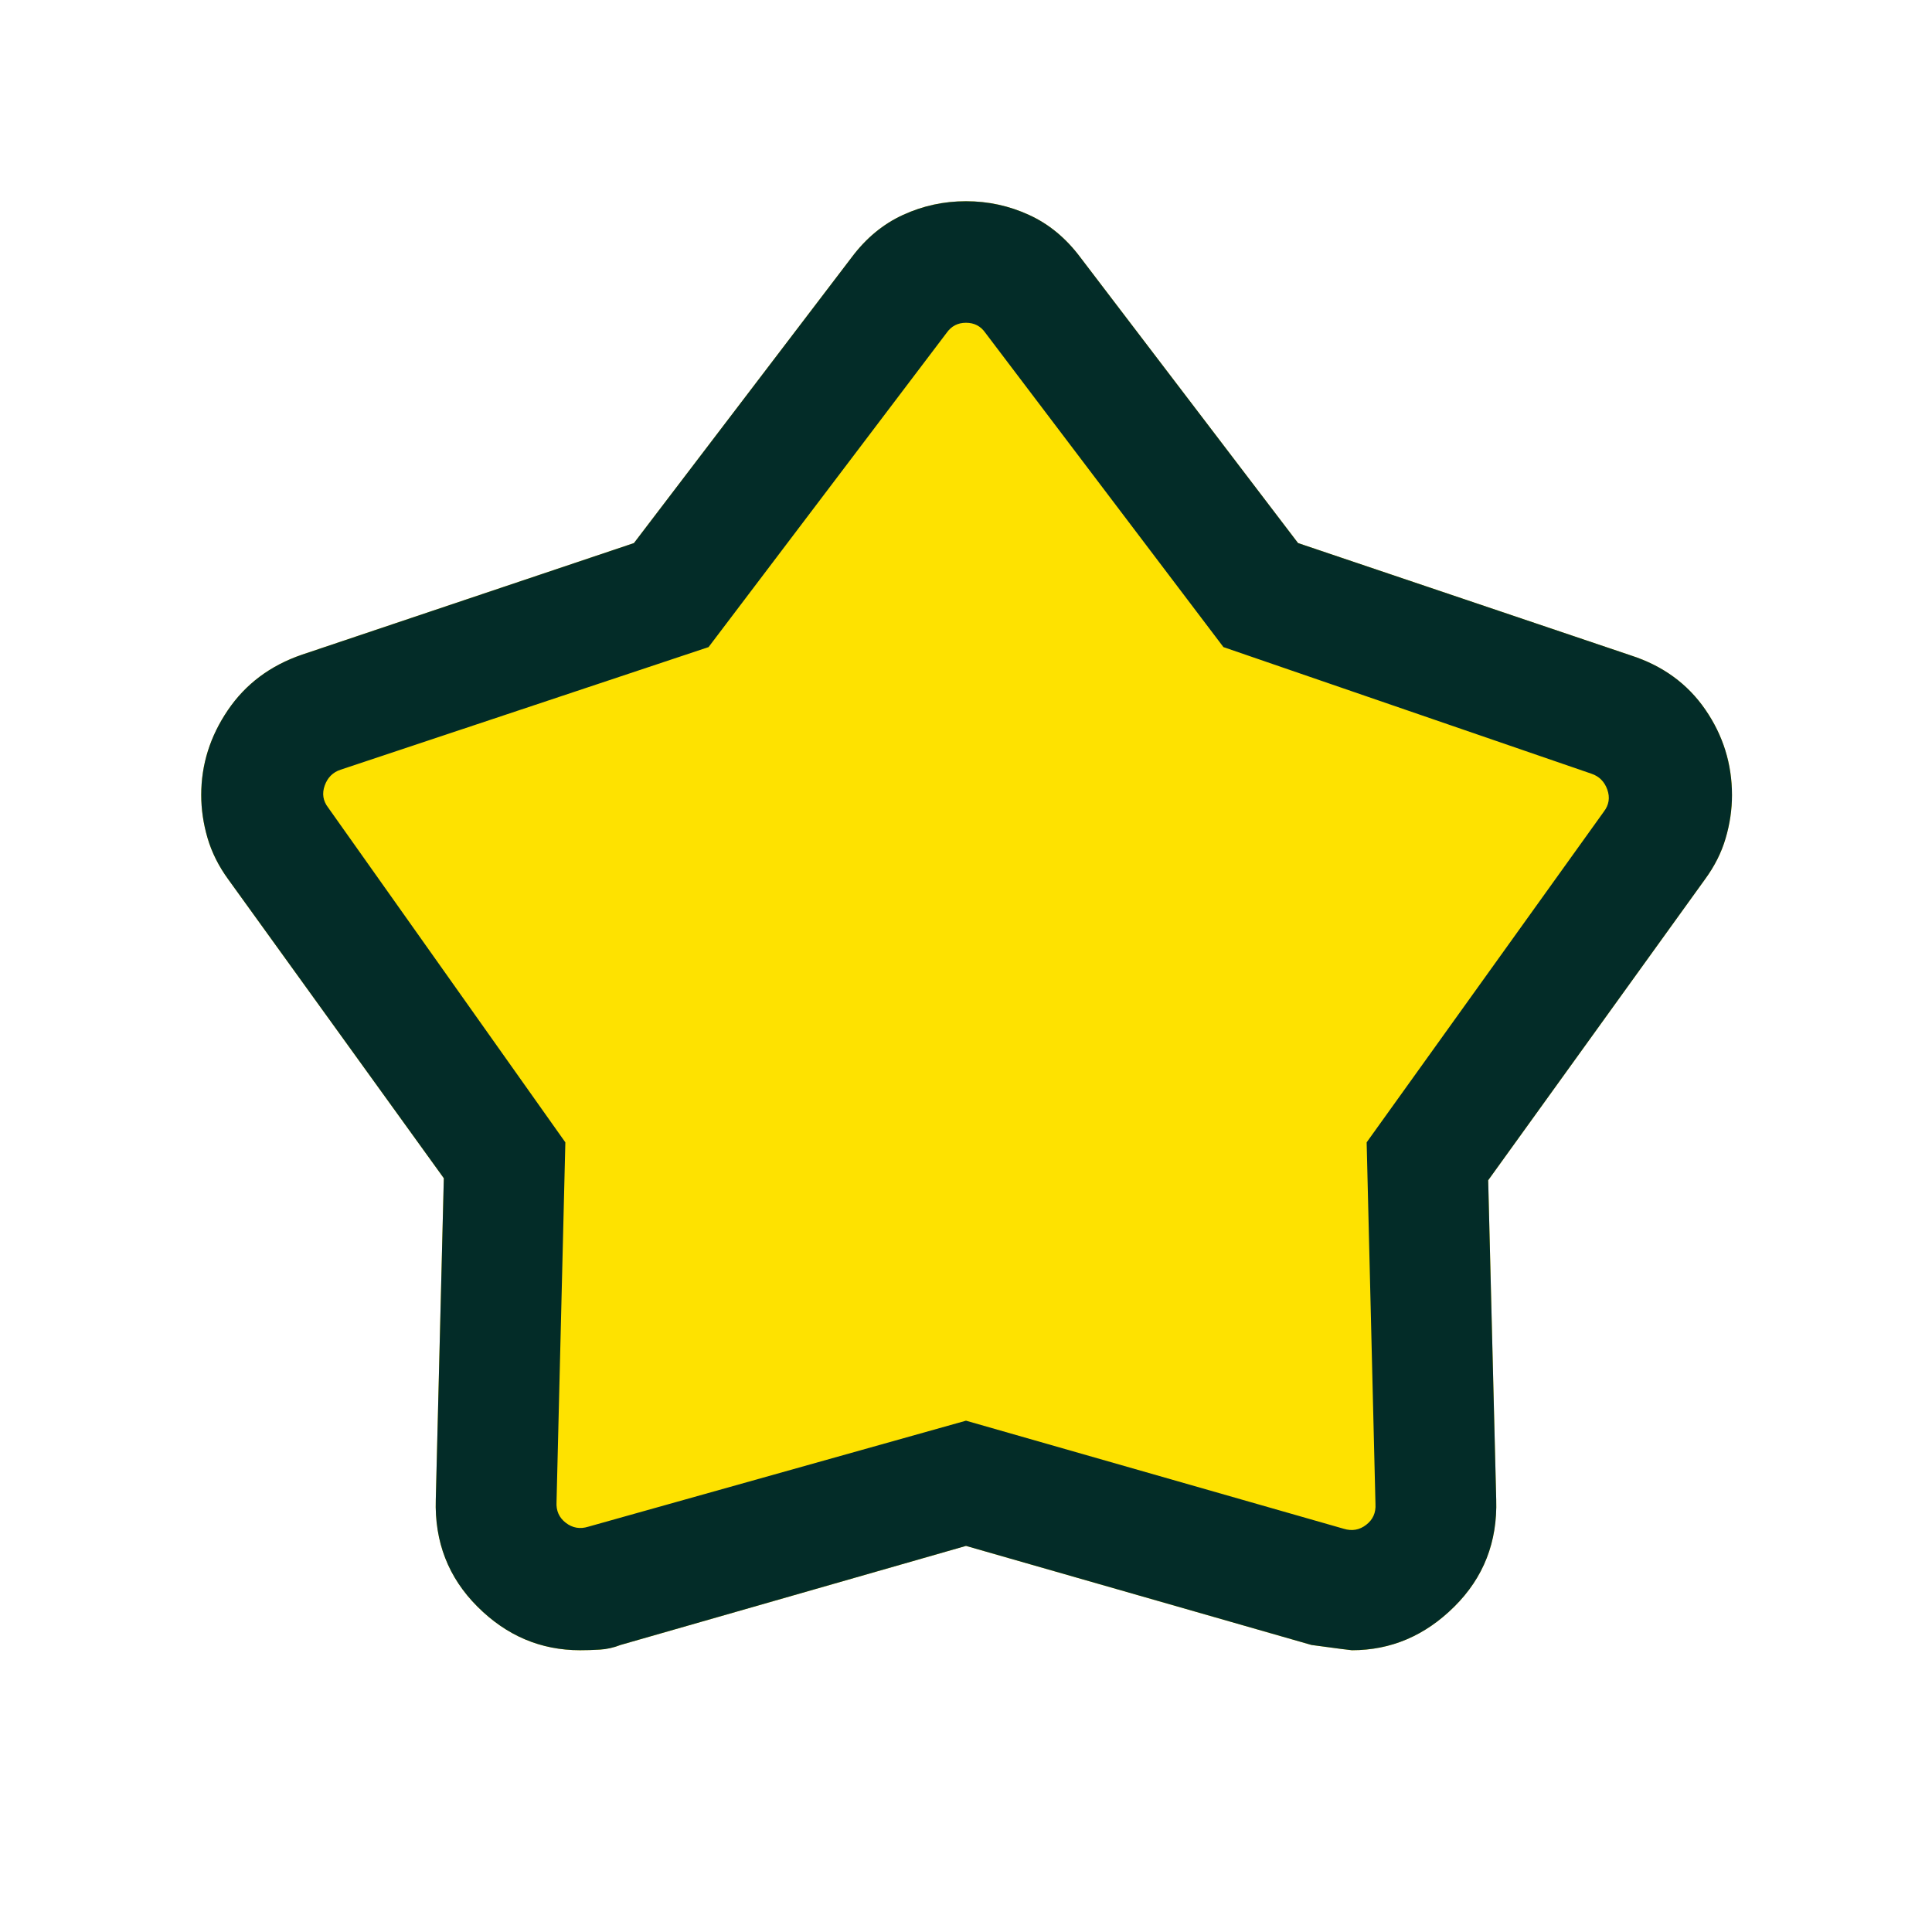 <svg width="32" height="32" viewBox="0 0 32 32" fill="none" xmlns="http://www.w3.org/2000/svg">
<mask id="mask0_628_2030" style="mask-type:alpha" maskUnits="userSpaceOnUse" x="0" y="0" width="32" height="32">
<rect width="32" height="32" fill="#D9D9D9"/>
</mask>
<g mask="url(#mask0_628_2030)">
<path d="M10.5 8.995L14.105 4.264C14.344 3.944 14.629 3.709 14.958 3.559C15.287 3.408 15.634 3.333 16 3.333C16.366 3.333 16.713 3.408 17.042 3.559C17.372 3.709 17.656 3.944 17.895 4.264L21.5 8.995L27.013 10.856C27.539 11.026 27.95 11.324 28.245 11.752C28.54 12.18 28.687 12.653 28.687 13.17C28.687 13.409 28.652 13.647 28.582 13.884C28.513 14.122 28.398 14.349 28.238 14.567L24.649 19.549L24.782 24.836C24.804 25.538 24.573 26.13 24.088 26.611C23.603 27.093 23.038 27.333 22.392 27.333C22.373 27.333 22.15 27.304 21.723 27.246L16 25.605L10.277 27.246C10.166 27.29 10.051 27.316 9.933 27.323C9.815 27.33 9.706 27.333 9.608 27.333C8.956 27.333 8.39 27.093 7.908 26.611C7.426 26.13 7.196 25.538 7.218 24.836L7.351 19.515L3.782 14.567C3.622 14.348 3.508 14.12 3.438 13.882C3.368 13.643 3.333 13.405 3.333 13.167C3.333 12.664 3.48 12.196 3.773 11.764C4.066 11.331 4.475 11.024 5 10.844L10.5 8.995Z" fill="#FEE200"/>
<path d="M10.5 8.995L14.105 4.264C14.344 3.944 14.629 3.709 14.958 3.559C15.287 3.408 15.634 3.333 16 3.333C16.366 3.333 16.713 3.408 17.042 3.559C17.372 3.709 17.656 3.944 17.895 4.264L21.5 8.995L27.013 10.856C27.539 11.026 27.95 11.324 28.245 11.752C28.54 12.18 28.687 12.653 28.687 13.17C28.687 13.409 28.652 13.647 28.582 13.884C28.513 14.122 28.398 14.349 28.238 14.567L24.649 19.549L24.782 24.836C24.804 25.538 24.573 26.13 24.088 26.611C23.603 27.093 23.038 27.333 22.392 27.333C22.373 27.333 22.15 27.304 21.723 27.246L16 25.605L10.277 27.246C10.166 27.29 10.051 27.316 9.933 27.323C9.815 27.33 9.706 27.333 9.608 27.333C8.956 27.333 8.39 27.093 7.908 26.611C7.426 26.13 7.196 25.538 7.218 24.836L7.351 19.515L3.782 14.567C3.622 14.348 3.508 14.12 3.438 13.882C3.368 13.643 3.333 13.405 3.333 13.167C3.333 12.664 3.48 12.196 3.773 11.764C4.066 11.331 4.475 11.024 5 10.844L10.5 8.995ZM11.736 10.718L5.641 12.749C5.513 12.791 5.425 12.879 5.378 13.012C5.331 13.144 5.35 13.266 5.436 13.377L9.364 18.921L9.218 24.877C9.209 25.022 9.261 25.138 9.372 25.223C9.483 25.308 9.607 25.33 9.744 25.287L16 23.531L22.256 25.321C22.393 25.363 22.517 25.342 22.628 25.256C22.739 25.171 22.791 25.056 22.782 24.91L22.636 18.921L26.564 13.444C26.65 13.332 26.669 13.211 26.622 13.078C26.575 12.946 26.487 12.858 26.359 12.815L20.264 10.718L16.321 5.513C16.244 5.402 16.137 5.346 16 5.346C15.863 5.346 15.757 5.402 15.679 5.513L11.736 10.718Z" fill="#032C28"/>
</g>
</svg>

